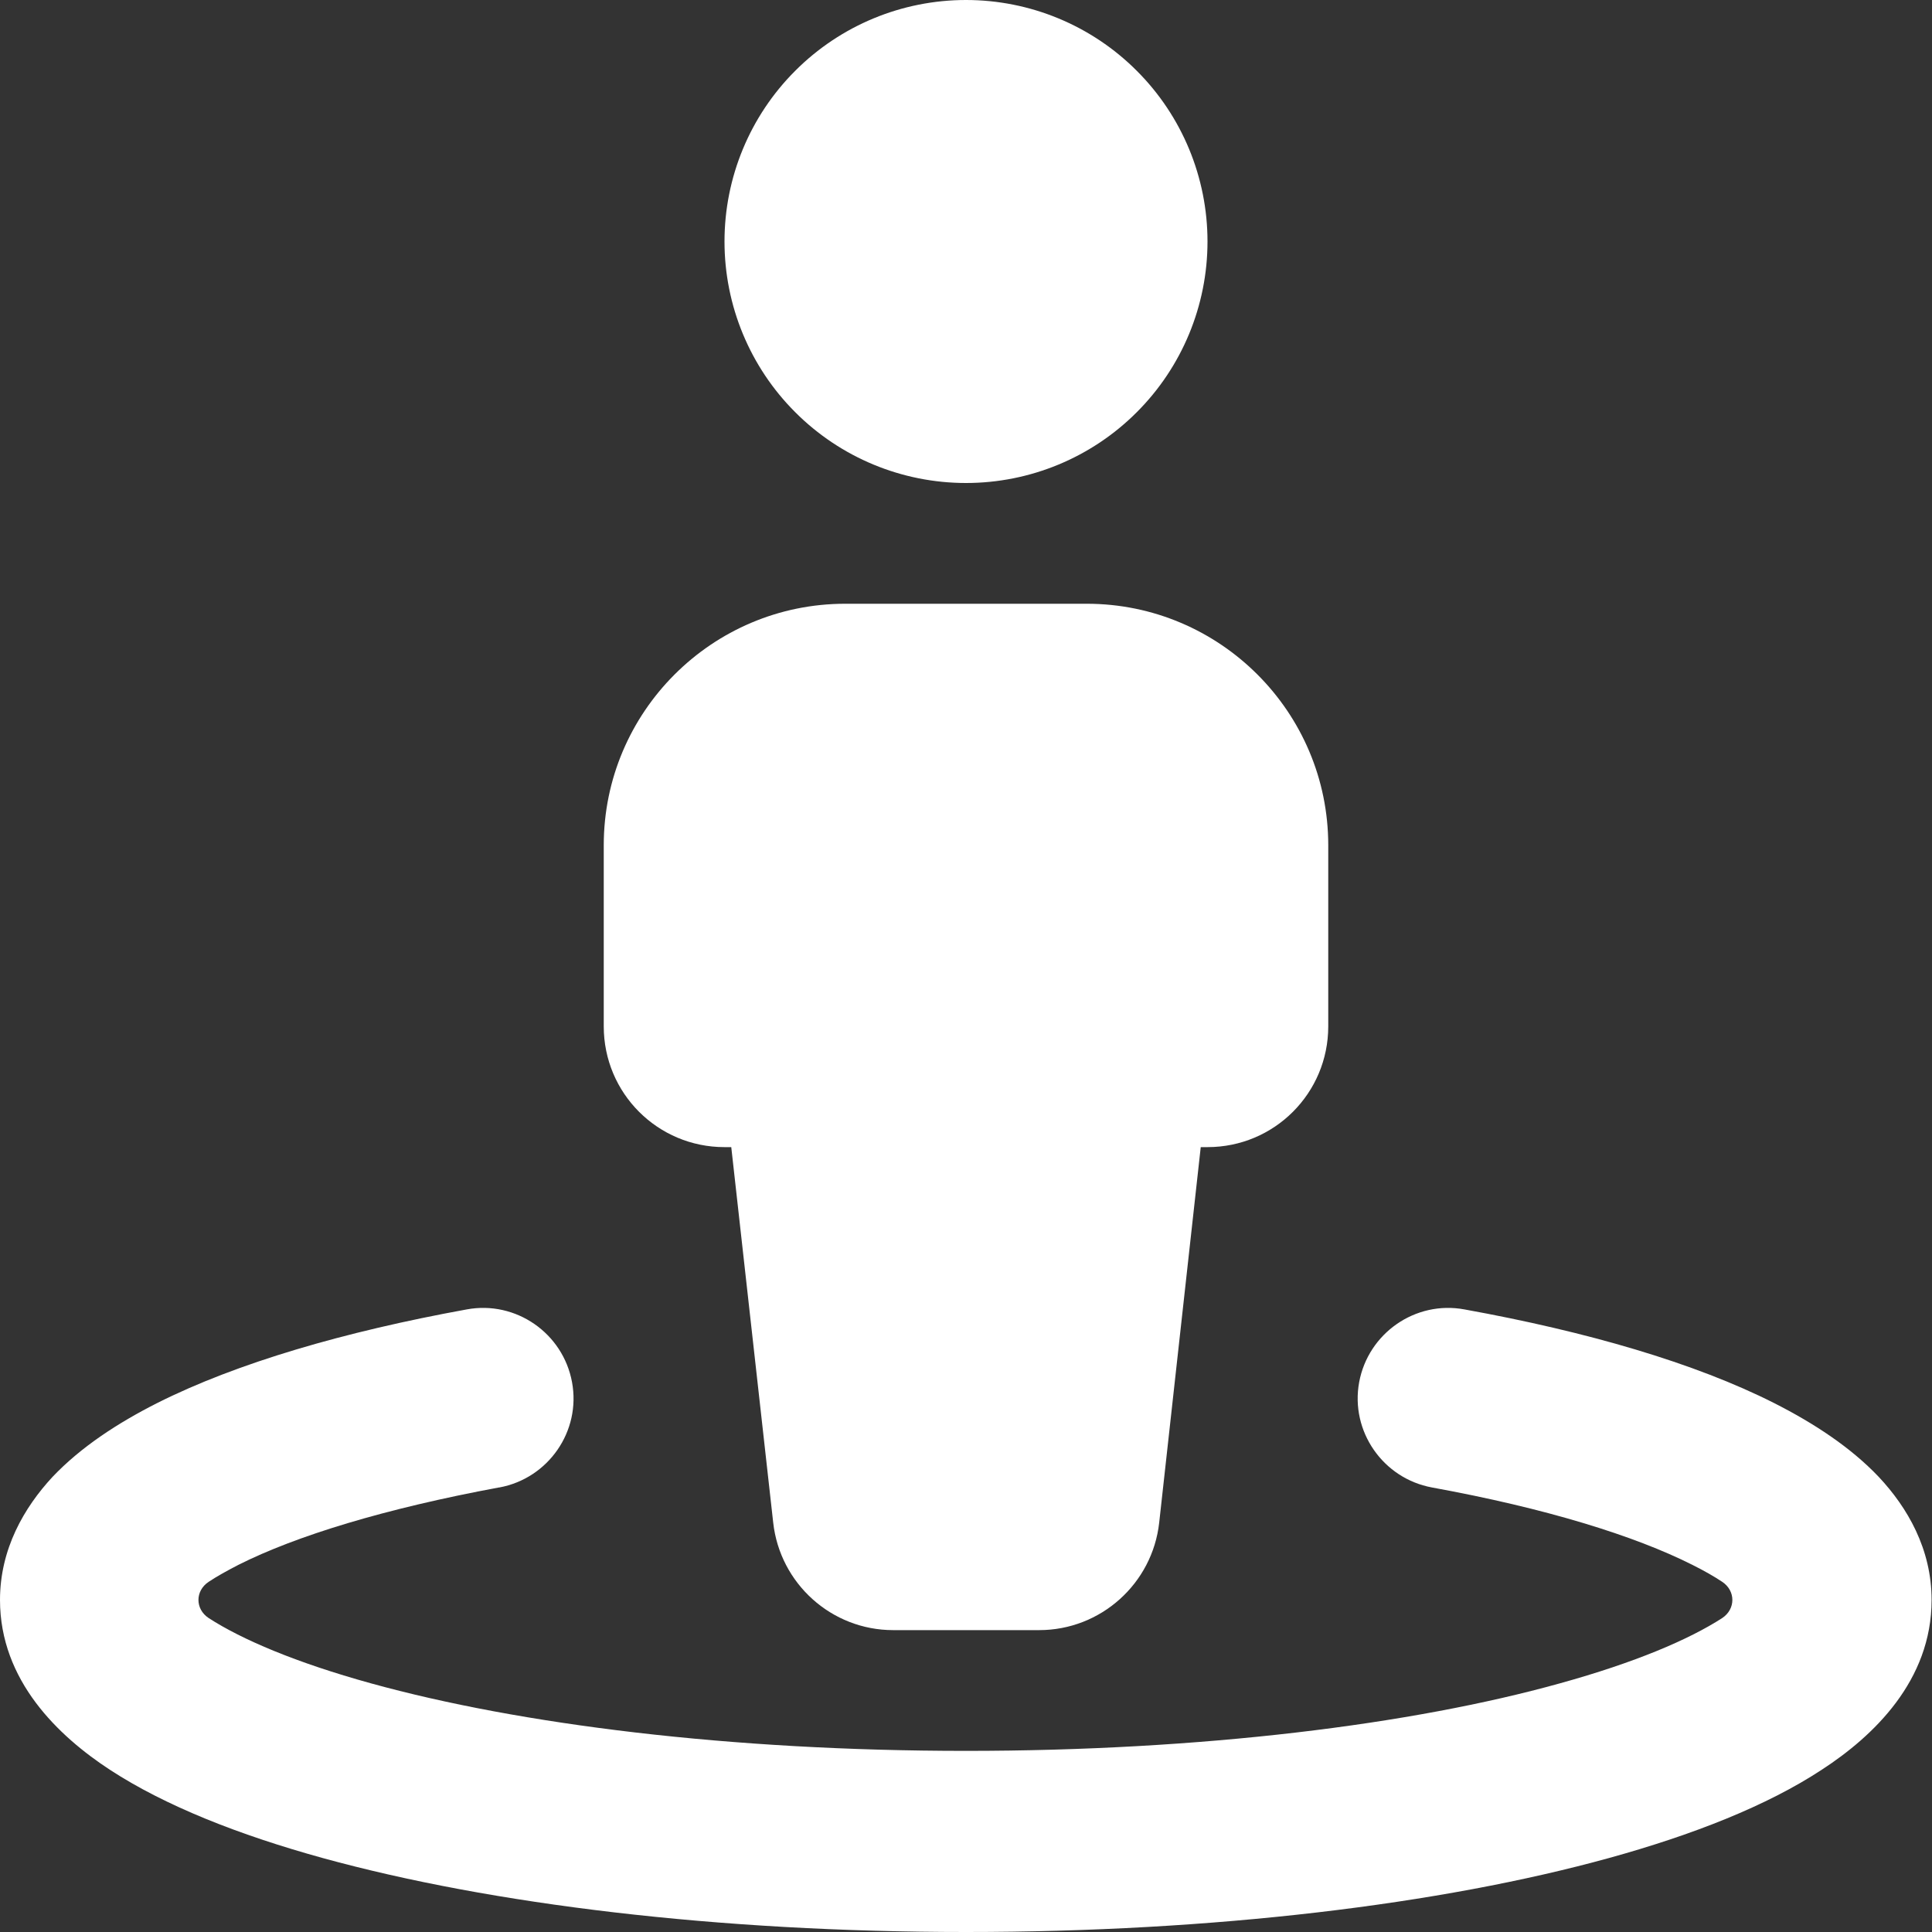 <svg width="24" height="24" viewBox="0 0 24 24" fill="none" xmlns="http://www.w3.org/2000/svg">
<rect x="0" y="0" width="24" height="24" fill="#333333" stroke="none"/>
<g clip-path="url(#clip0_344_30694)">
<path d="M15 3C15 2.204 14.684 1.441 14.121 0.879C13.559 0.316 12.796 0 12 0C11.204 0 10.441 0.316 9.879 0.879C9.316 1.441 9 2.204 9 3C9 3.796 9.316 4.559 9.879 5.121C10.441 5.684 11.204 6 12 6C12.796 6 13.559 5.684 14.121 5.121C14.684 4.559 15 3.796 15 3ZM10.5 7.5C8.845 7.5 7.5 8.845 7.5 10.5V12.75C7.5 13.58 8.17 14.25 9 14.25H9.084L9.605 18.914C9.689 19.673 10.331 20.25 11.095 20.25H12.909C13.673 20.25 14.316 19.673 14.4 18.914L14.916 14.25H15C15.83 14.25 16.5 13.58 16.5 12.75V10.5C16.5 8.845 15.155 7.5 13.5 7.5H10.5ZM6.202 18.478C6.811 18.366 7.219 17.78 7.106 17.17C6.994 16.561 6.408 16.153 5.798 16.266C4.28 16.542 2.944 16.931 1.955 17.428C1.462 17.677 1.003 17.977 0.652 18.347C0.3 18.727 0 19.242 0 19.875C0 20.878 0.727 21.567 1.364 21.984C2.053 22.434 2.972 22.795 4.008 23.081C6.103 23.658 8.925 24 12 24C15.075 24 17.897 23.658 19.988 23.081C21.023 22.795 21.947 22.434 22.631 21.984C23.273 21.567 23.995 20.878 23.995 19.875C23.995 19.242 23.695 18.727 23.339 18.347C22.988 17.977 22.528 17.677 22.036 17.428C21.052 16.931 19.716 16.542 18.192 16.266C17.583 16.153 16.997 16.561 16.884 17.17C16.772 17.78 17.18 18.366 17.789 18.478C19.205 18.736 20.306 19.078 21.023 19.439C21.173 19.514 21.295 19.584 21.394 19.65C21.562 19.762 21.562 19.988 21.394 20.1C20.981 20.367 20.311 20.653 19.378 20.911C17.545 21.422 14.93 21.75 12 21.75C9.07 21.75 6.455 21.422 4.608 20.911C3.675 20.653 3.005 20.367 2.592 20.1C2.423 19.988 2.423 19.762 2.592 19.65C2.691 19.584 2.817 19.514 2.962 19.439C3.68 19.078 4.781 18.741 6.197 18.478H6.202Z" fill="#FFFFFF66"/>
</g>
<defs>
<clipPath id="clip0_344_30694">
<rect width="24" height="24" fill="white"/>
</clipPath>
</defs>
</svg>
